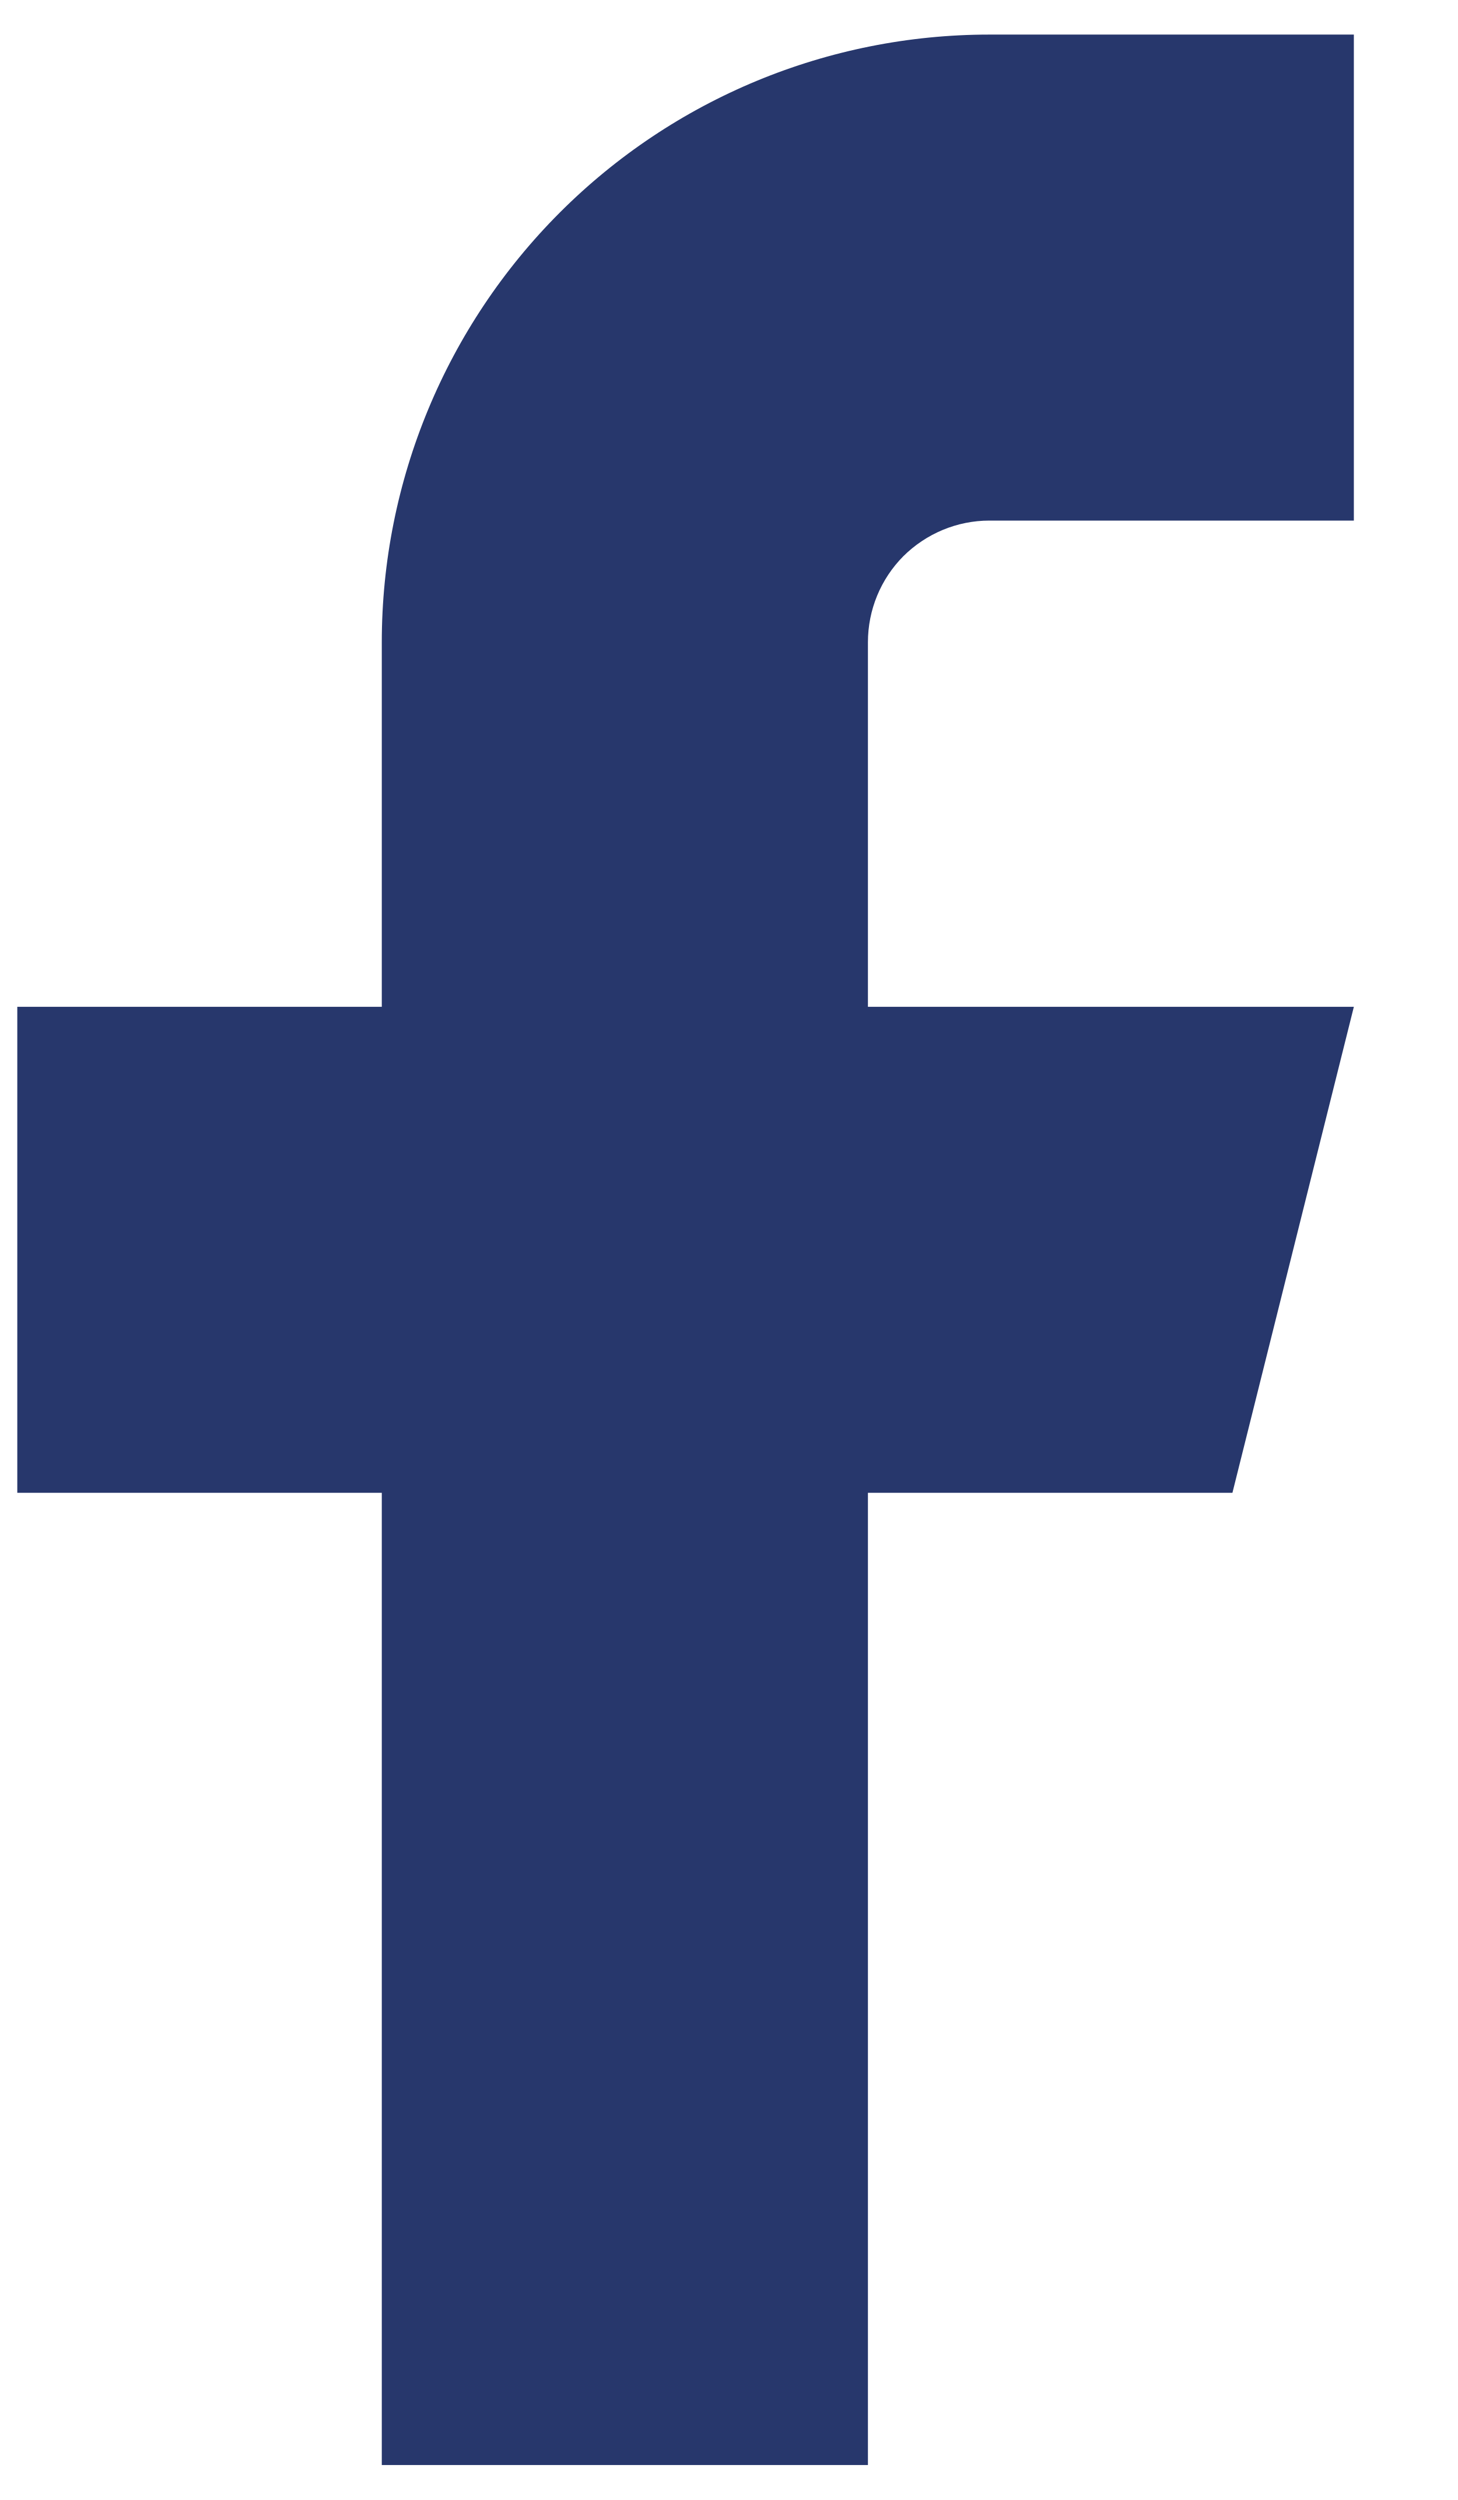 <svg width="7" height="12" viewBox="0 0 7 12" fill="none" xmlns="http://www.w3.org/2000/svg">
<path d="M6.5 0.166H4.75C3.976 0.166 3.235 0.473 2.688 1.02C2.141 1.567 1.833 2.309 1.833 3.083V4.833H0.083V7.166H1.833V11.833H4.167V7.166H5.917L6.5 4.833H4.167V3.083C4.167 2.928 4.228 2.78 4.337 2.67C4.447 2.561 4.595 2.499 4.75 2.499H6.5V0.166Z" fill="#27376C"/>
</svg>

